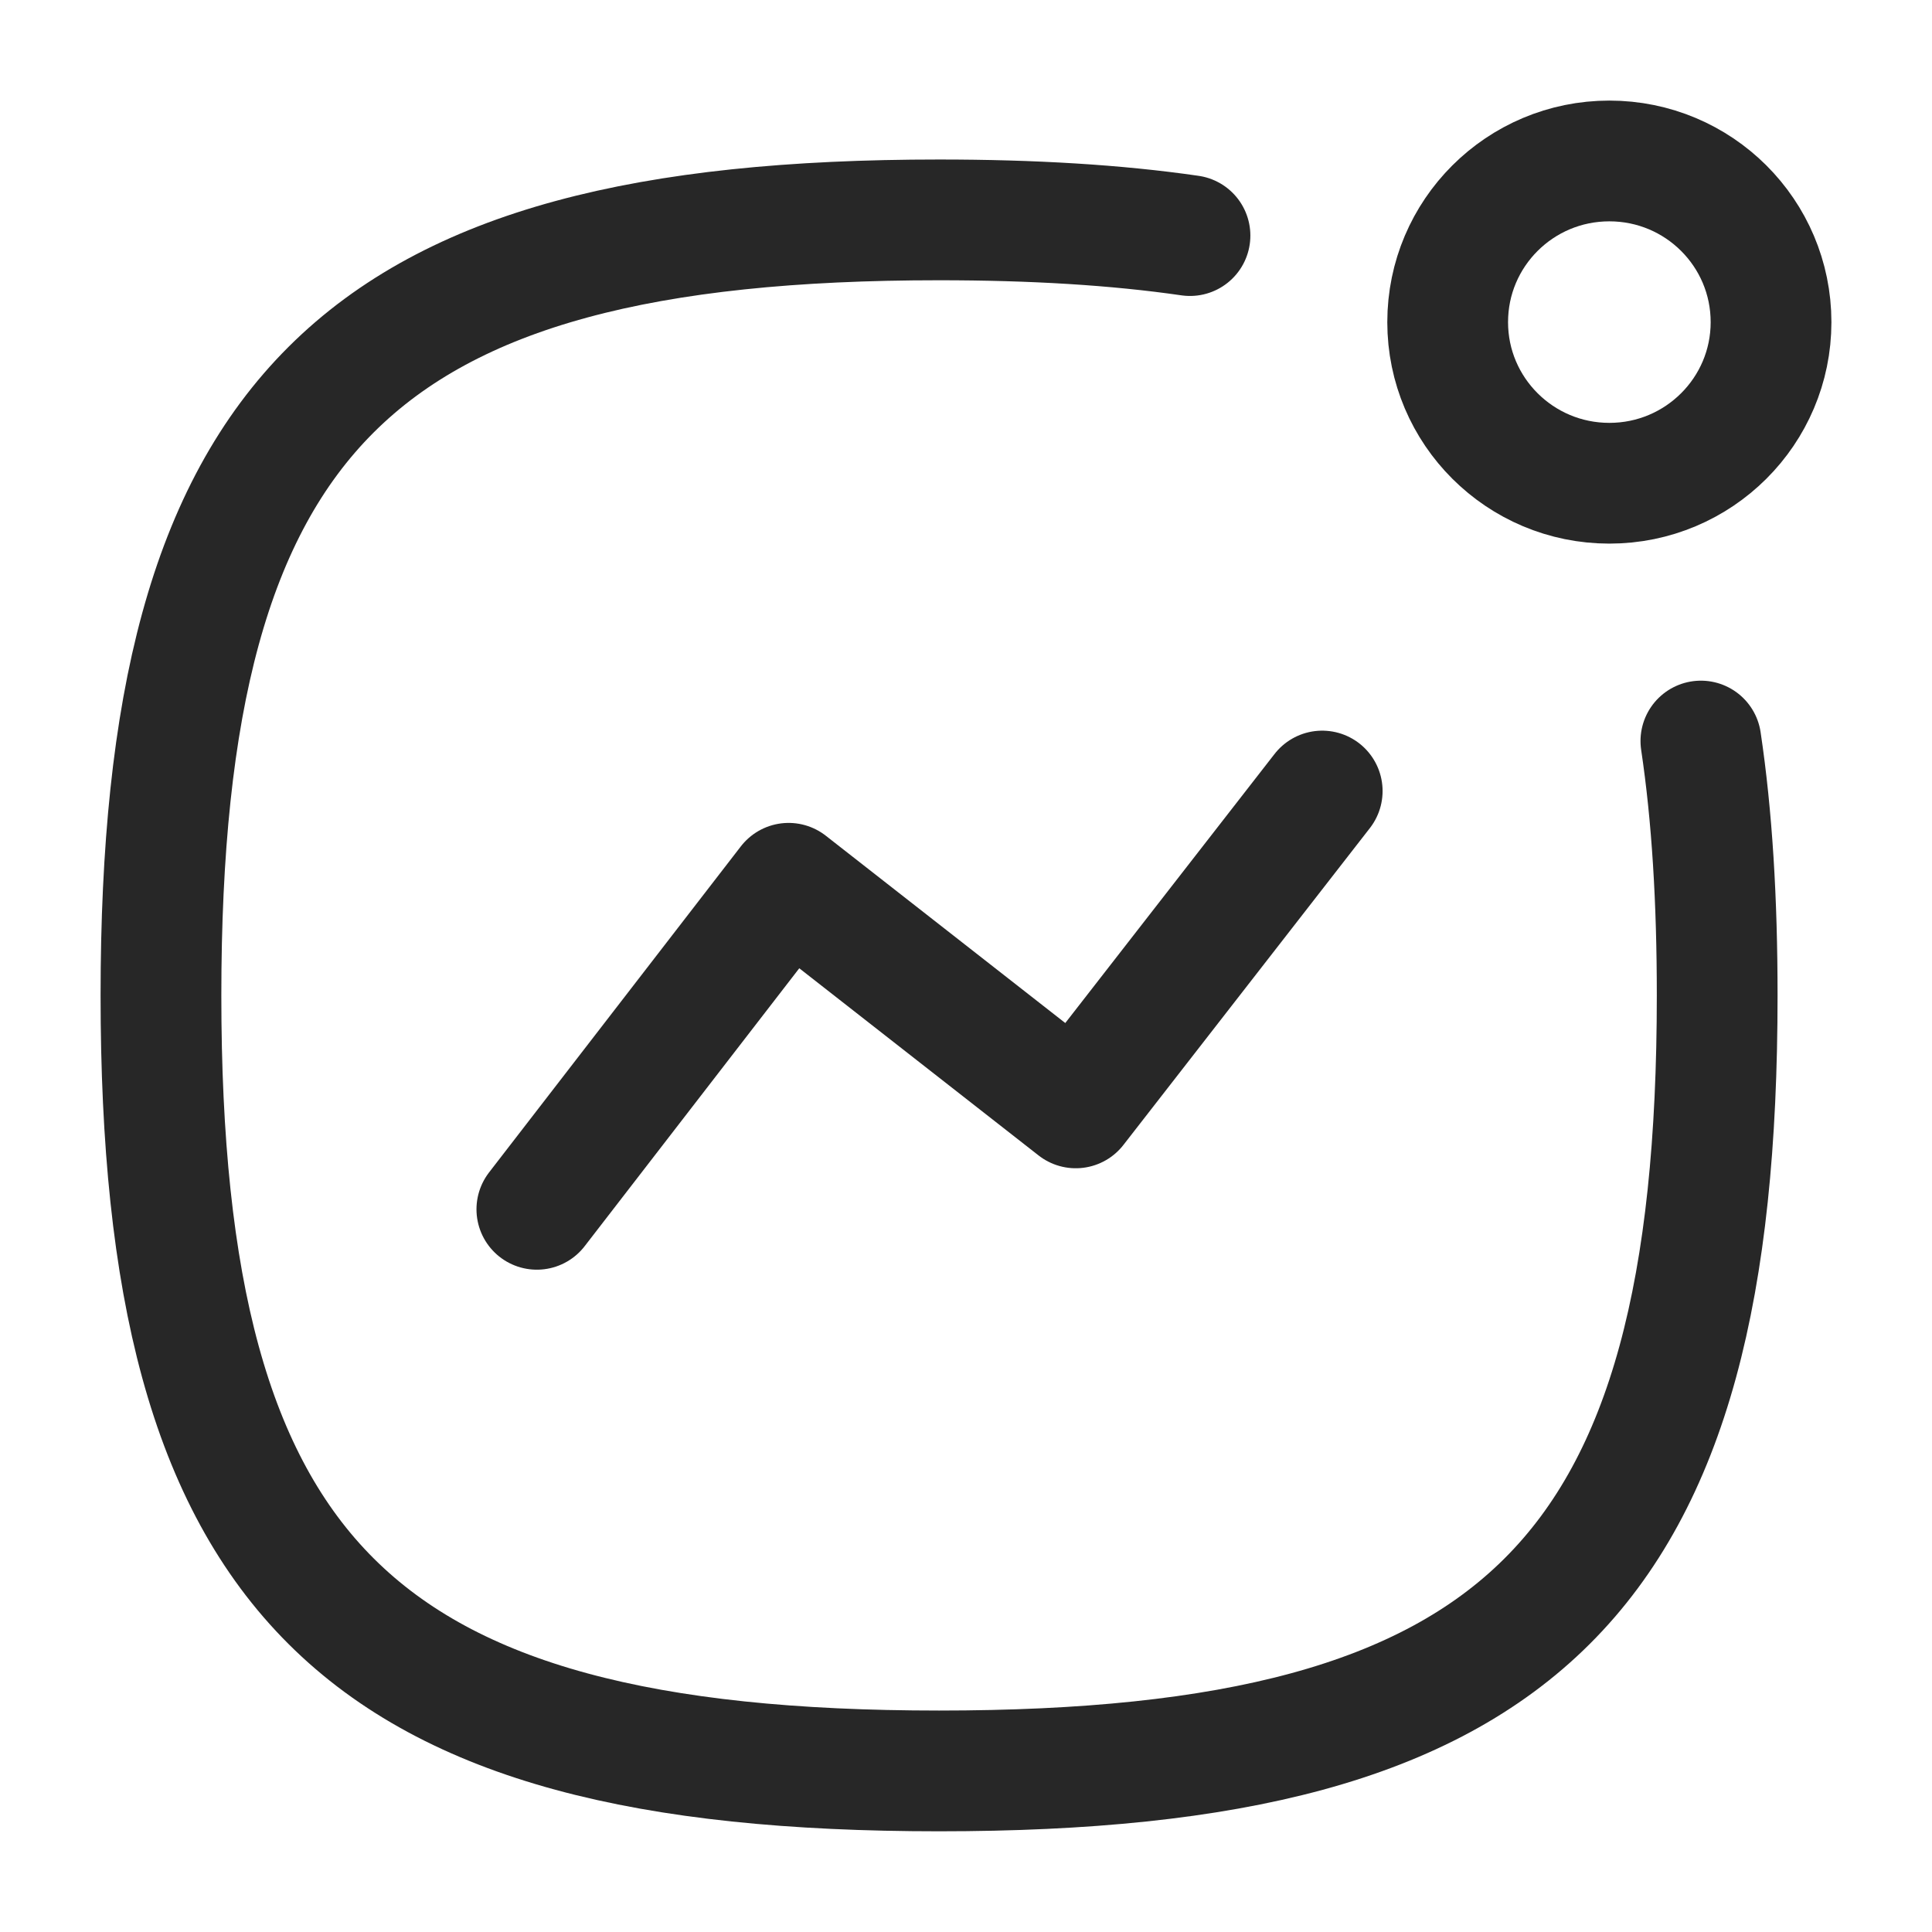 <svg width="16" height="16" viewBox="0 0 16 16" fill="none" xmlns="http://www.w3.org/2000/svg">
<path d="M4.446 10.015L6.531 7.315L8.909 9.175L10.95 6.551" stroke="#272727" stroke-linecap="round" stroke-linejoin="round"/>
<path fill-rule="evenodd" clip-rule="evenodd" d="M13.328 1.333C14.068 1.333 14.667 1.93 14.667 2.668C14.667 3.404 14.068 4.002 13.328 4.002C12.588 4.002 11.989 3.404 11.989 2.668C11.989 1.93 12.588 1.333 13.328 1.333Z" stroke="#272727" stroke-linecap="round" stroke-linejoin="round"/>
<path d="M14.086 6.137C14.179 6.759 14.221 7.459 14.221 8.244C14.221 13.061 12.611 14.666 7.777 14.666C2.945 14.666 1.333 13.061 1.333 8.244C1.333 3.427 2.945 1.821 7.777 1.821C8.55 1.821 9.241 1.862 9.855 1.951" stroke="#272727" stroke-linecap="round" stroke-linejoin="round"/>
</svg>
